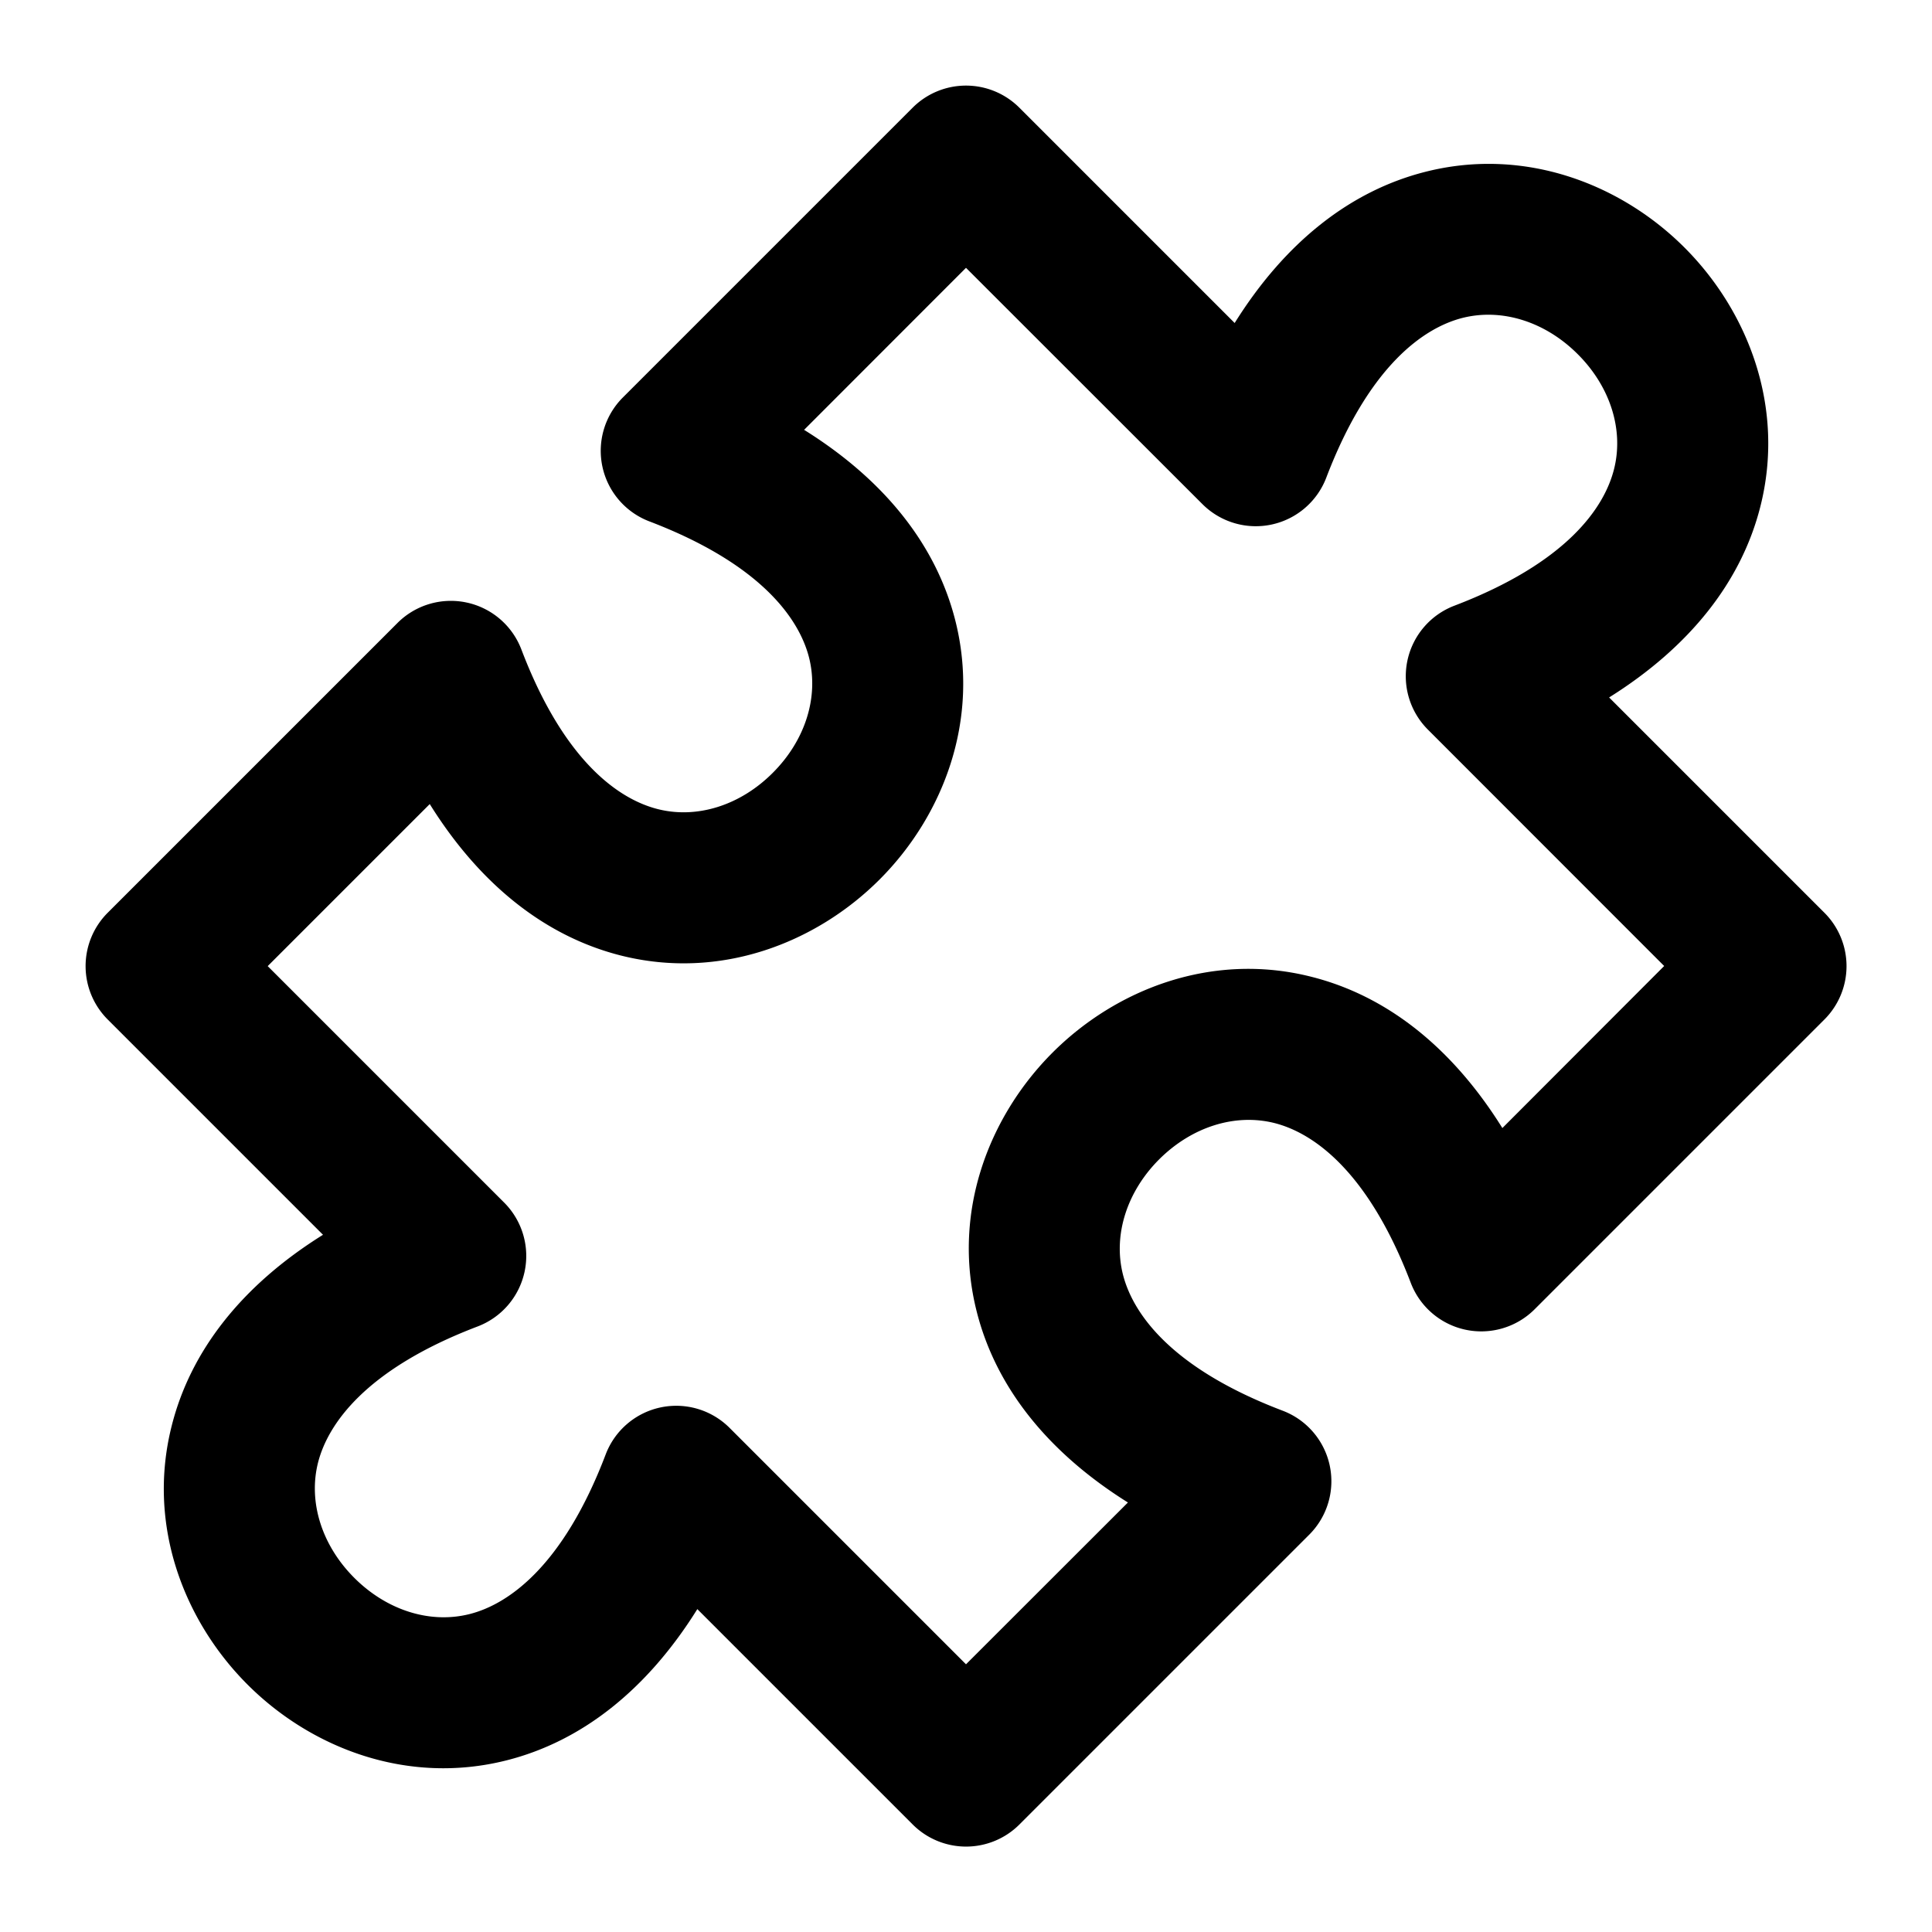 <svg xmlns="http://www.w3.org/2000/svg" width="16" height="16" fill="currentColor" viewBox="0 0 16 16"><path fill-rule="evenodd" d="M7.558.892a.625.625 0 0 1 .884 0l1.783 1.783c.421-.674.963-1.096 1.579-1.252.827-.21 1.623.104 2.146.627.524.524.838 1.32.628 2.147-.156.615-.578 1.157-1.252 1.579l1.783 1.783a.625.625 0 0 1 0 .884l-2.4 2.4a.625.625 0 0 1-1.026-.22c-.355-.93-.81-1.241-1.127-1.322-.329-.083-.687.032-.956.3-.268.268-.383.627-.3.955.081.318.392.773 1.323 1.127a.625.625 0 0 1 .22 1.026l-2.4 2.4a.625.625 0 0 1-.885 0l-1.783-1.783c-.421.675-.963 1.096-1.578 1.252-.828.21-1.624-.104-2.147-.627-.524-.524-.838-1.32-.627-2.147.156-.615.577-1.157 1.252-1.578L.892 8.443a.625.625 0 0 1 0-.884l2.4-2.4a.625.625 0 0 1 1.026.22c.354.93.81 1.24 1.127 1.321.328.084.687-.031.955-.3.268-.268.383-.626.3-.955-.081-.317-.392-.772-1.322-1.127a.625.625 0 0 1-.22-1.026l2.4-2.4Zm-.9 2.667c.676.421 1.097.963 1.253 1.578.21.828-.104 1.624-.627 2.147-.524.524-1.32.838-2.147.628-.615-.157-1.157-.578-1.578-1.253L2.217 8.001l1.958 1.958a.625.625 0 0 1-.219 1.026c-.93.354-1.241.81-1.322 1.127-.083.328.032.687.3.955.268.268.626.383.955.3.317-.08.773-.392 1.127-1.322a.625.625 0 0 1 1.026-.22L8 13.783l1.341-1.34c-.674-.422-1.096-.964-1.252-1.58-.21-.827.104-1.622.628-2.146.523-.523 1.319-.838 2.146-.627.616.156 1.158.577 1.579 1.252L13.782 8l-1.957-1.958a.625.625 0 0 1 .22-1.026c.93-.355 1.24-.81 1.321-1.128.084-.328-.031-.687-.3-.955-.268-.268-.626-.383-.955-.3-.317.081-.772.392-1.127 1.322a.625.625 0 0 1-1.026.22L8 2.218 6.66 3.559Z" clip-rule="evenodd"/></svg>
